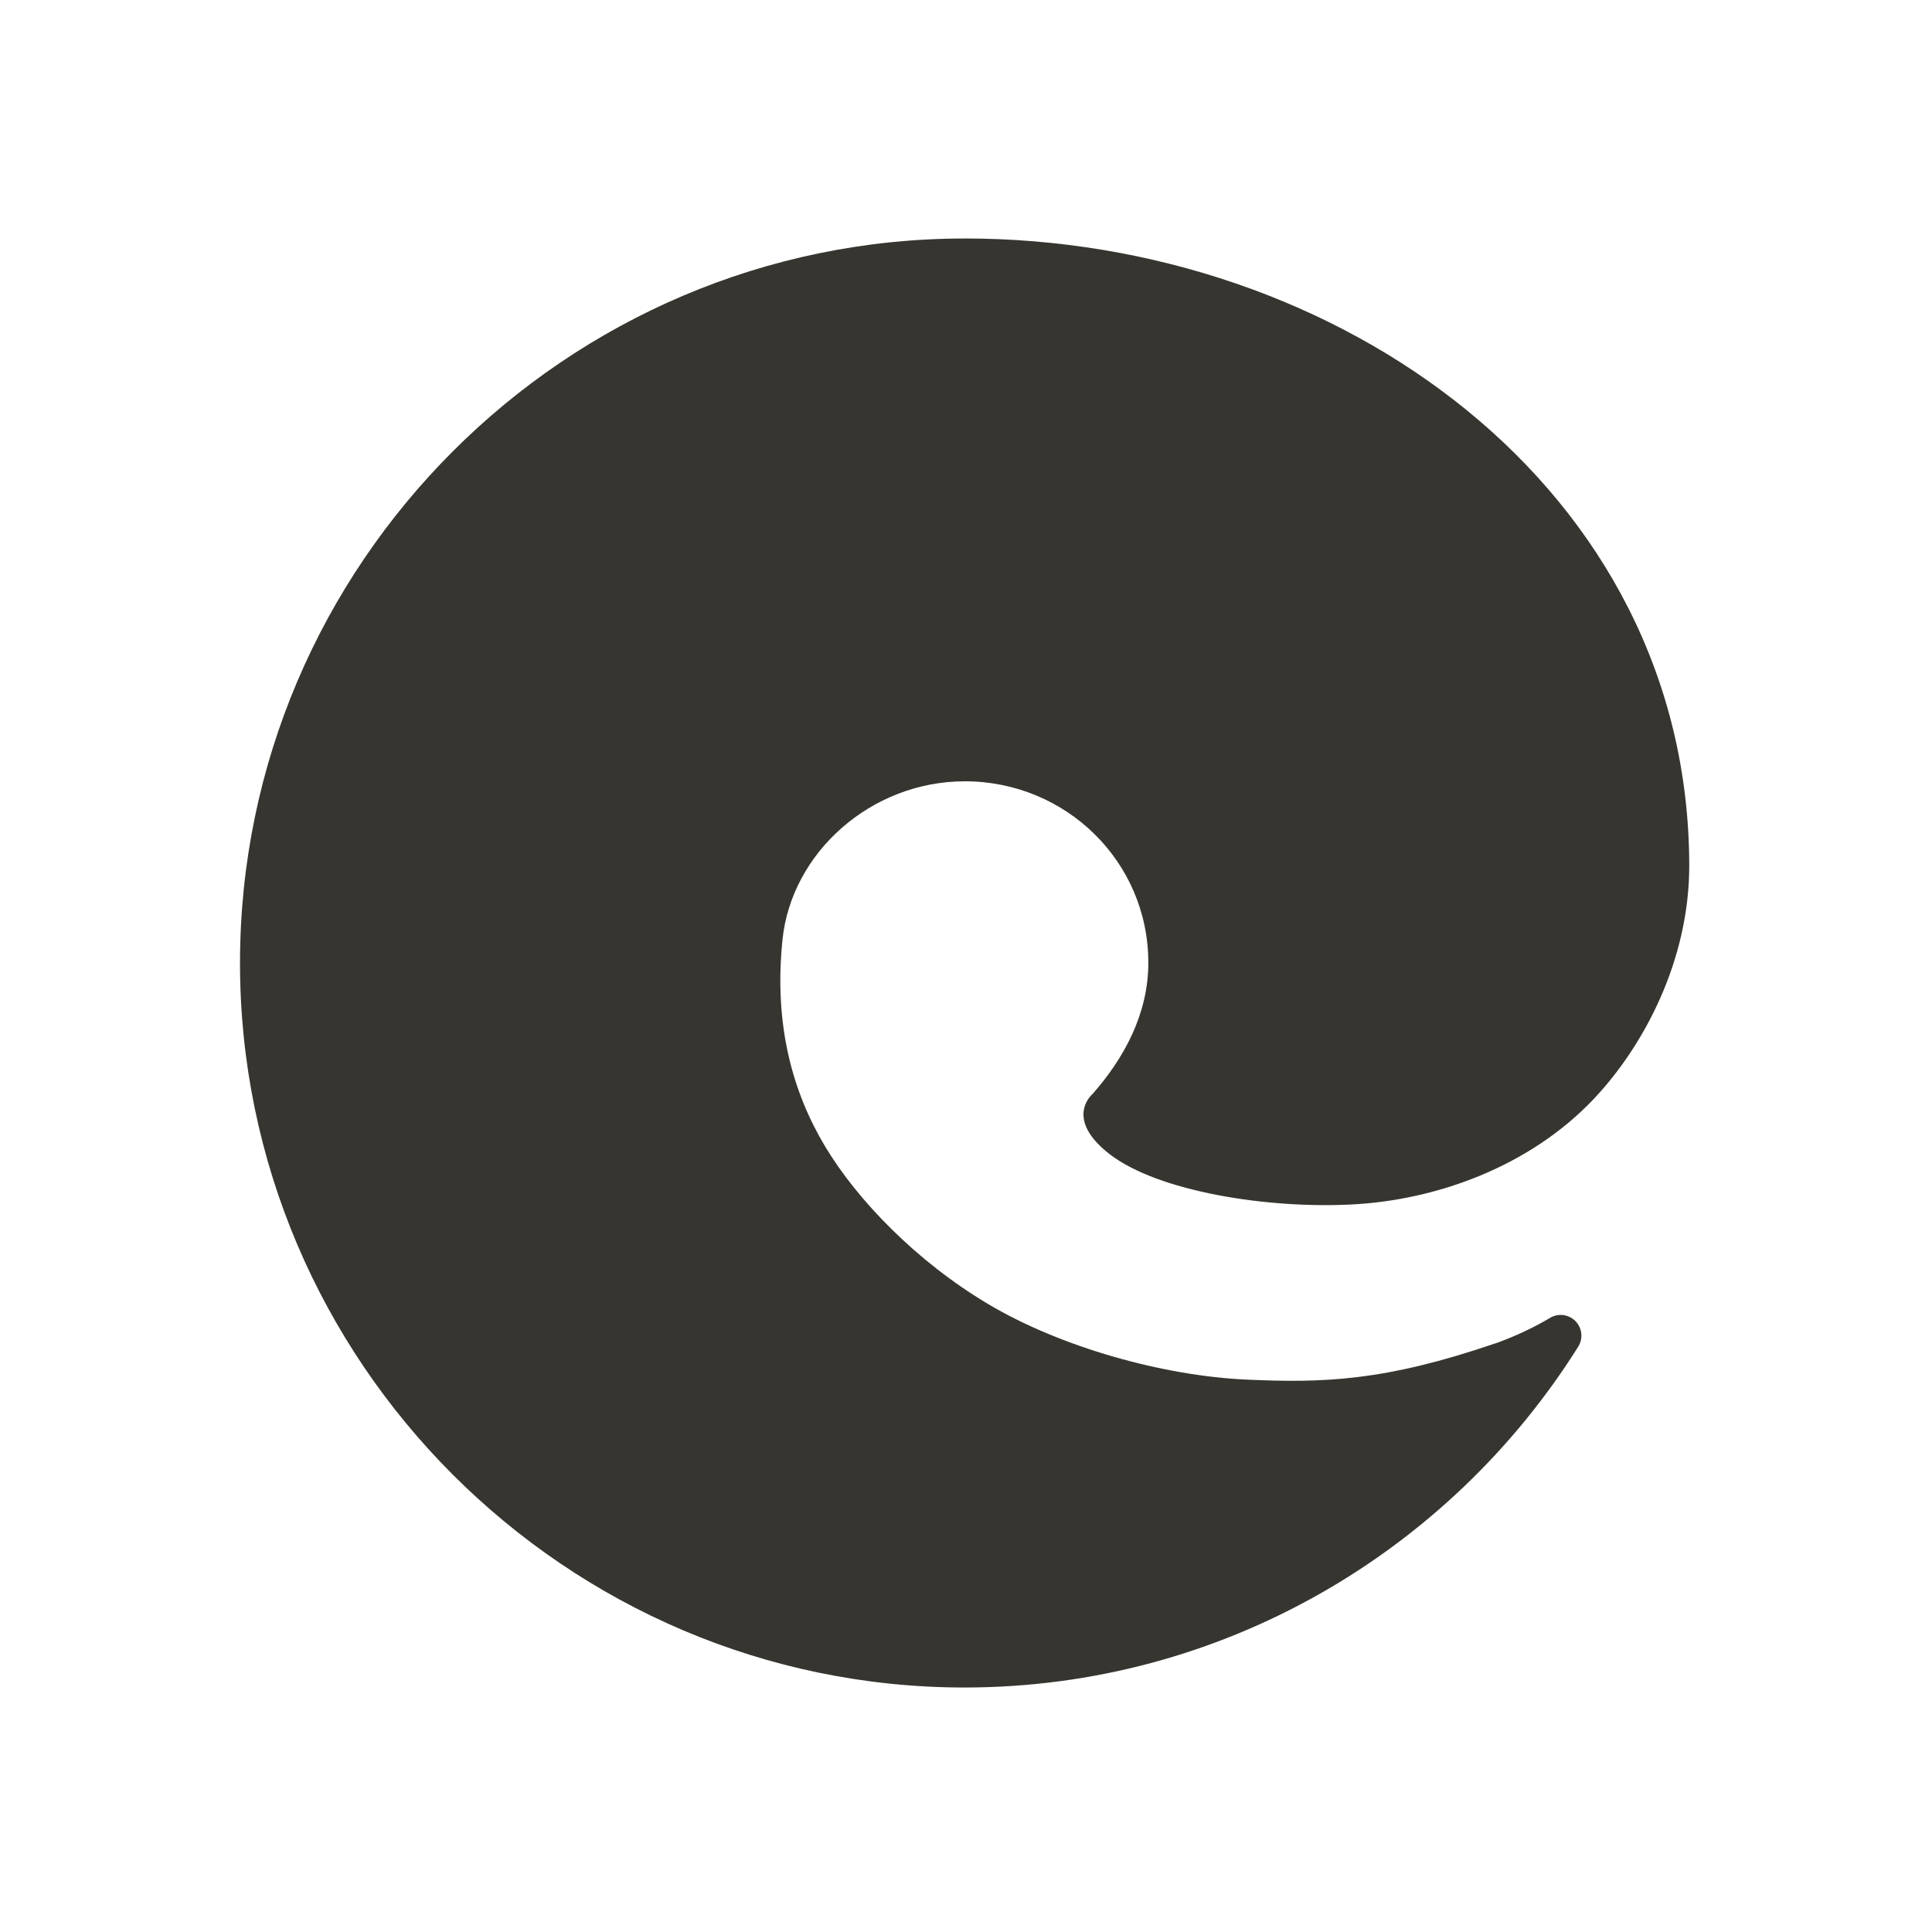 <!-- Generated by IcoMoon.io -->
<svg version="1.1" xmlns="http://www.w3.org/2000/svg" width="40" height="40" viewBox="0 0 40 40">
<title>io-logo-edge</title>
<path fill="#37352f" d="M19.969 4.938v0c-8.25 0-15 6.75-15 15s6.75 15 15 15v0c5.337 0 10.050-2.825 12.706-7.056 0.042-0.065 0.066-0.144 0.066-0.229 0-0.237-0.192-0.429-0.429-0.429-0.075 0-0.146 0.019-0.208 0.054l0.002-0.001c-0.327 0.196-0.706 0.377-1.103 0.522l-0.047 0.015c-2.3 0.787-3.569 0.819-5.131 0.75-1.744-0.075-3.869-0.675-5.363-1.563s-2.719-2.162-3.381-3.269-1.063-2.494-0.881-4.269c0.181-1.812 1.838-3.287 3.775-3.287v0c2.094 0 3.8 1.663 3.8 3.756 0 1.063-0.506 1.981-1.156 2.719v0c-0.144 0.131-0.475 0.606 0.362 1.25 0.994 0.762 3.225 1.125 4.994 1.037s3.694-0.788 5.012-2.175c1.050-1.106 1.987-2.881 1.987-4.838-0.006-7.819-7.256-12.988-15.006-12.988z"></path>
</svg>
